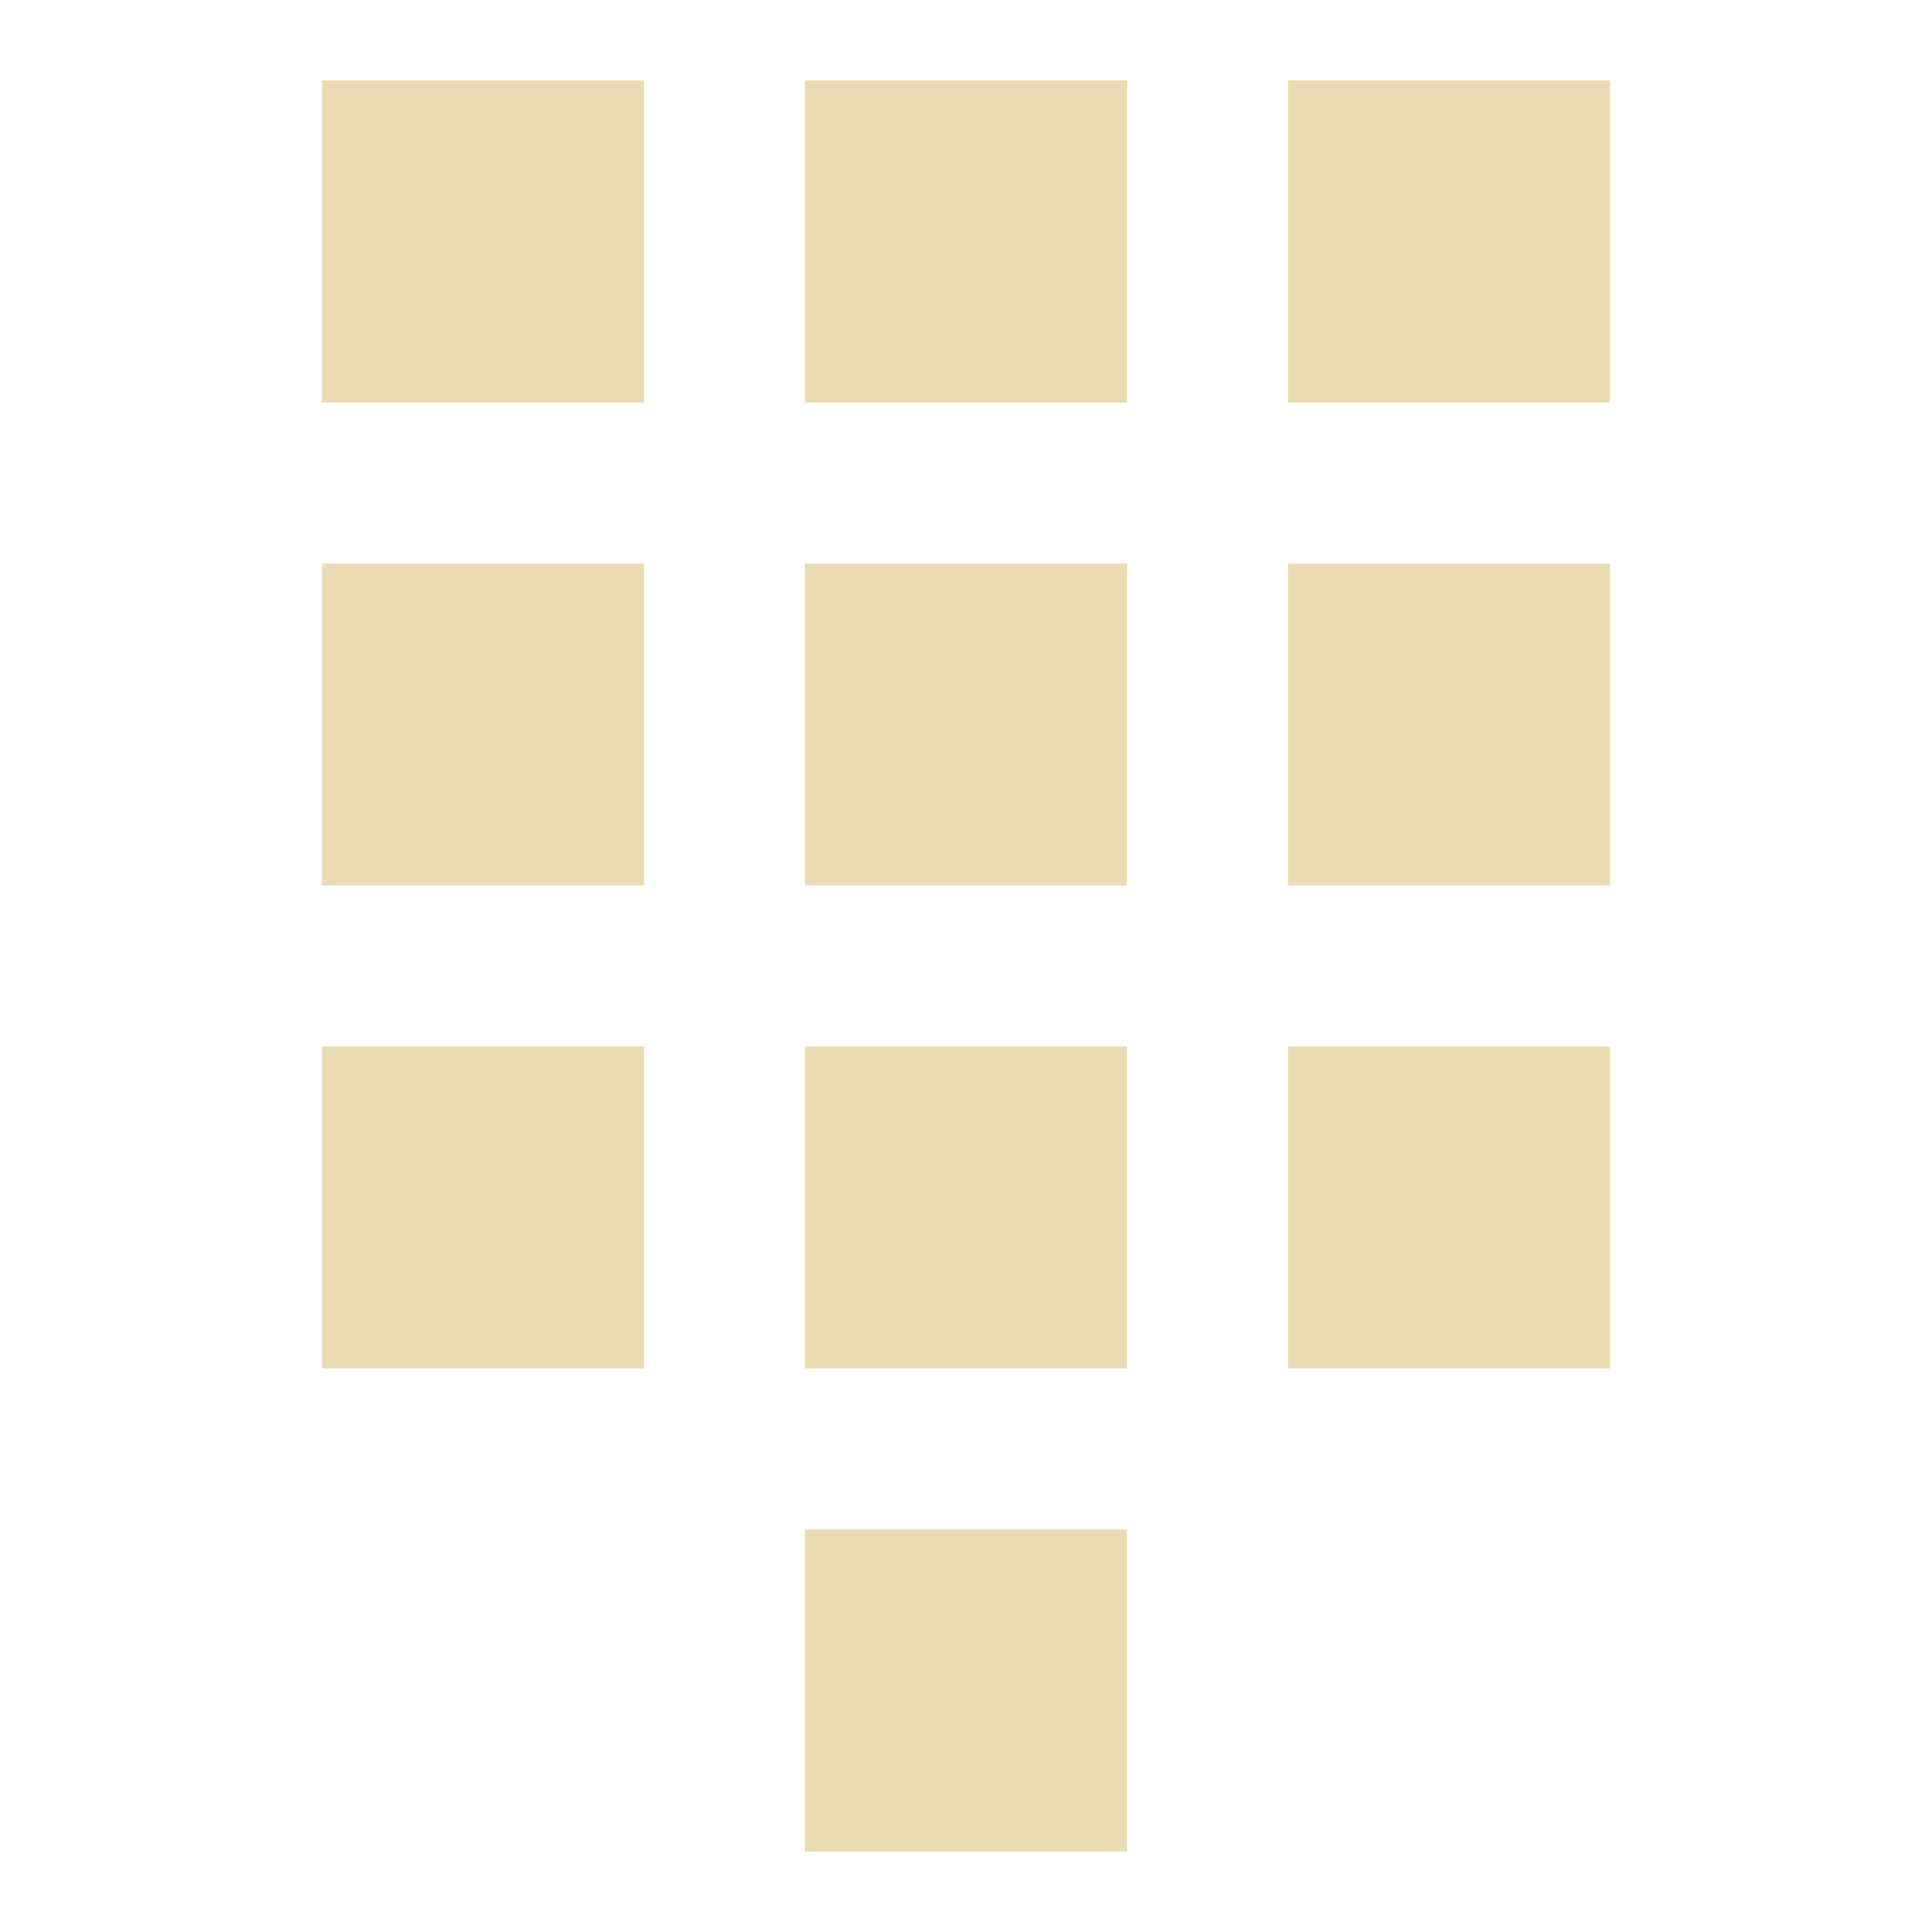 <svg xmlns="http://www.w3.org/2000/svg" viewBox="0 0 24 24" width="24" height="24">
  <style type="text/css" id="current-color-scheme">
        .ColorScheme-Text {
            color:#ebdbb2;
        }
    </style>
  <g transform="translate(1,1)">
    <g class="ColorScheme-Text" fill="currentColor" fill-rule="evenodd">
      <path d="m9 18h4v4h-4z"/>
      <path d="m9 12h4v4h-4z"/>
      <path d="m9 6h4v4h-4z"/>
      <path d="m9 0h4v4h-4z"/>
      <path d="m15 12h4v4h-4z"/>
      <path d="m15 6h4v4h-4z"/>
      <path d="m15 0h4v4h-4z"/>
      <path d="m3 12h4v4h-4z"/>
      <path d="m3 6h4v4h-4z"/>
      <path d="m3 0h4v4h-4z"/>
    </g>
  </g>
</svg>
